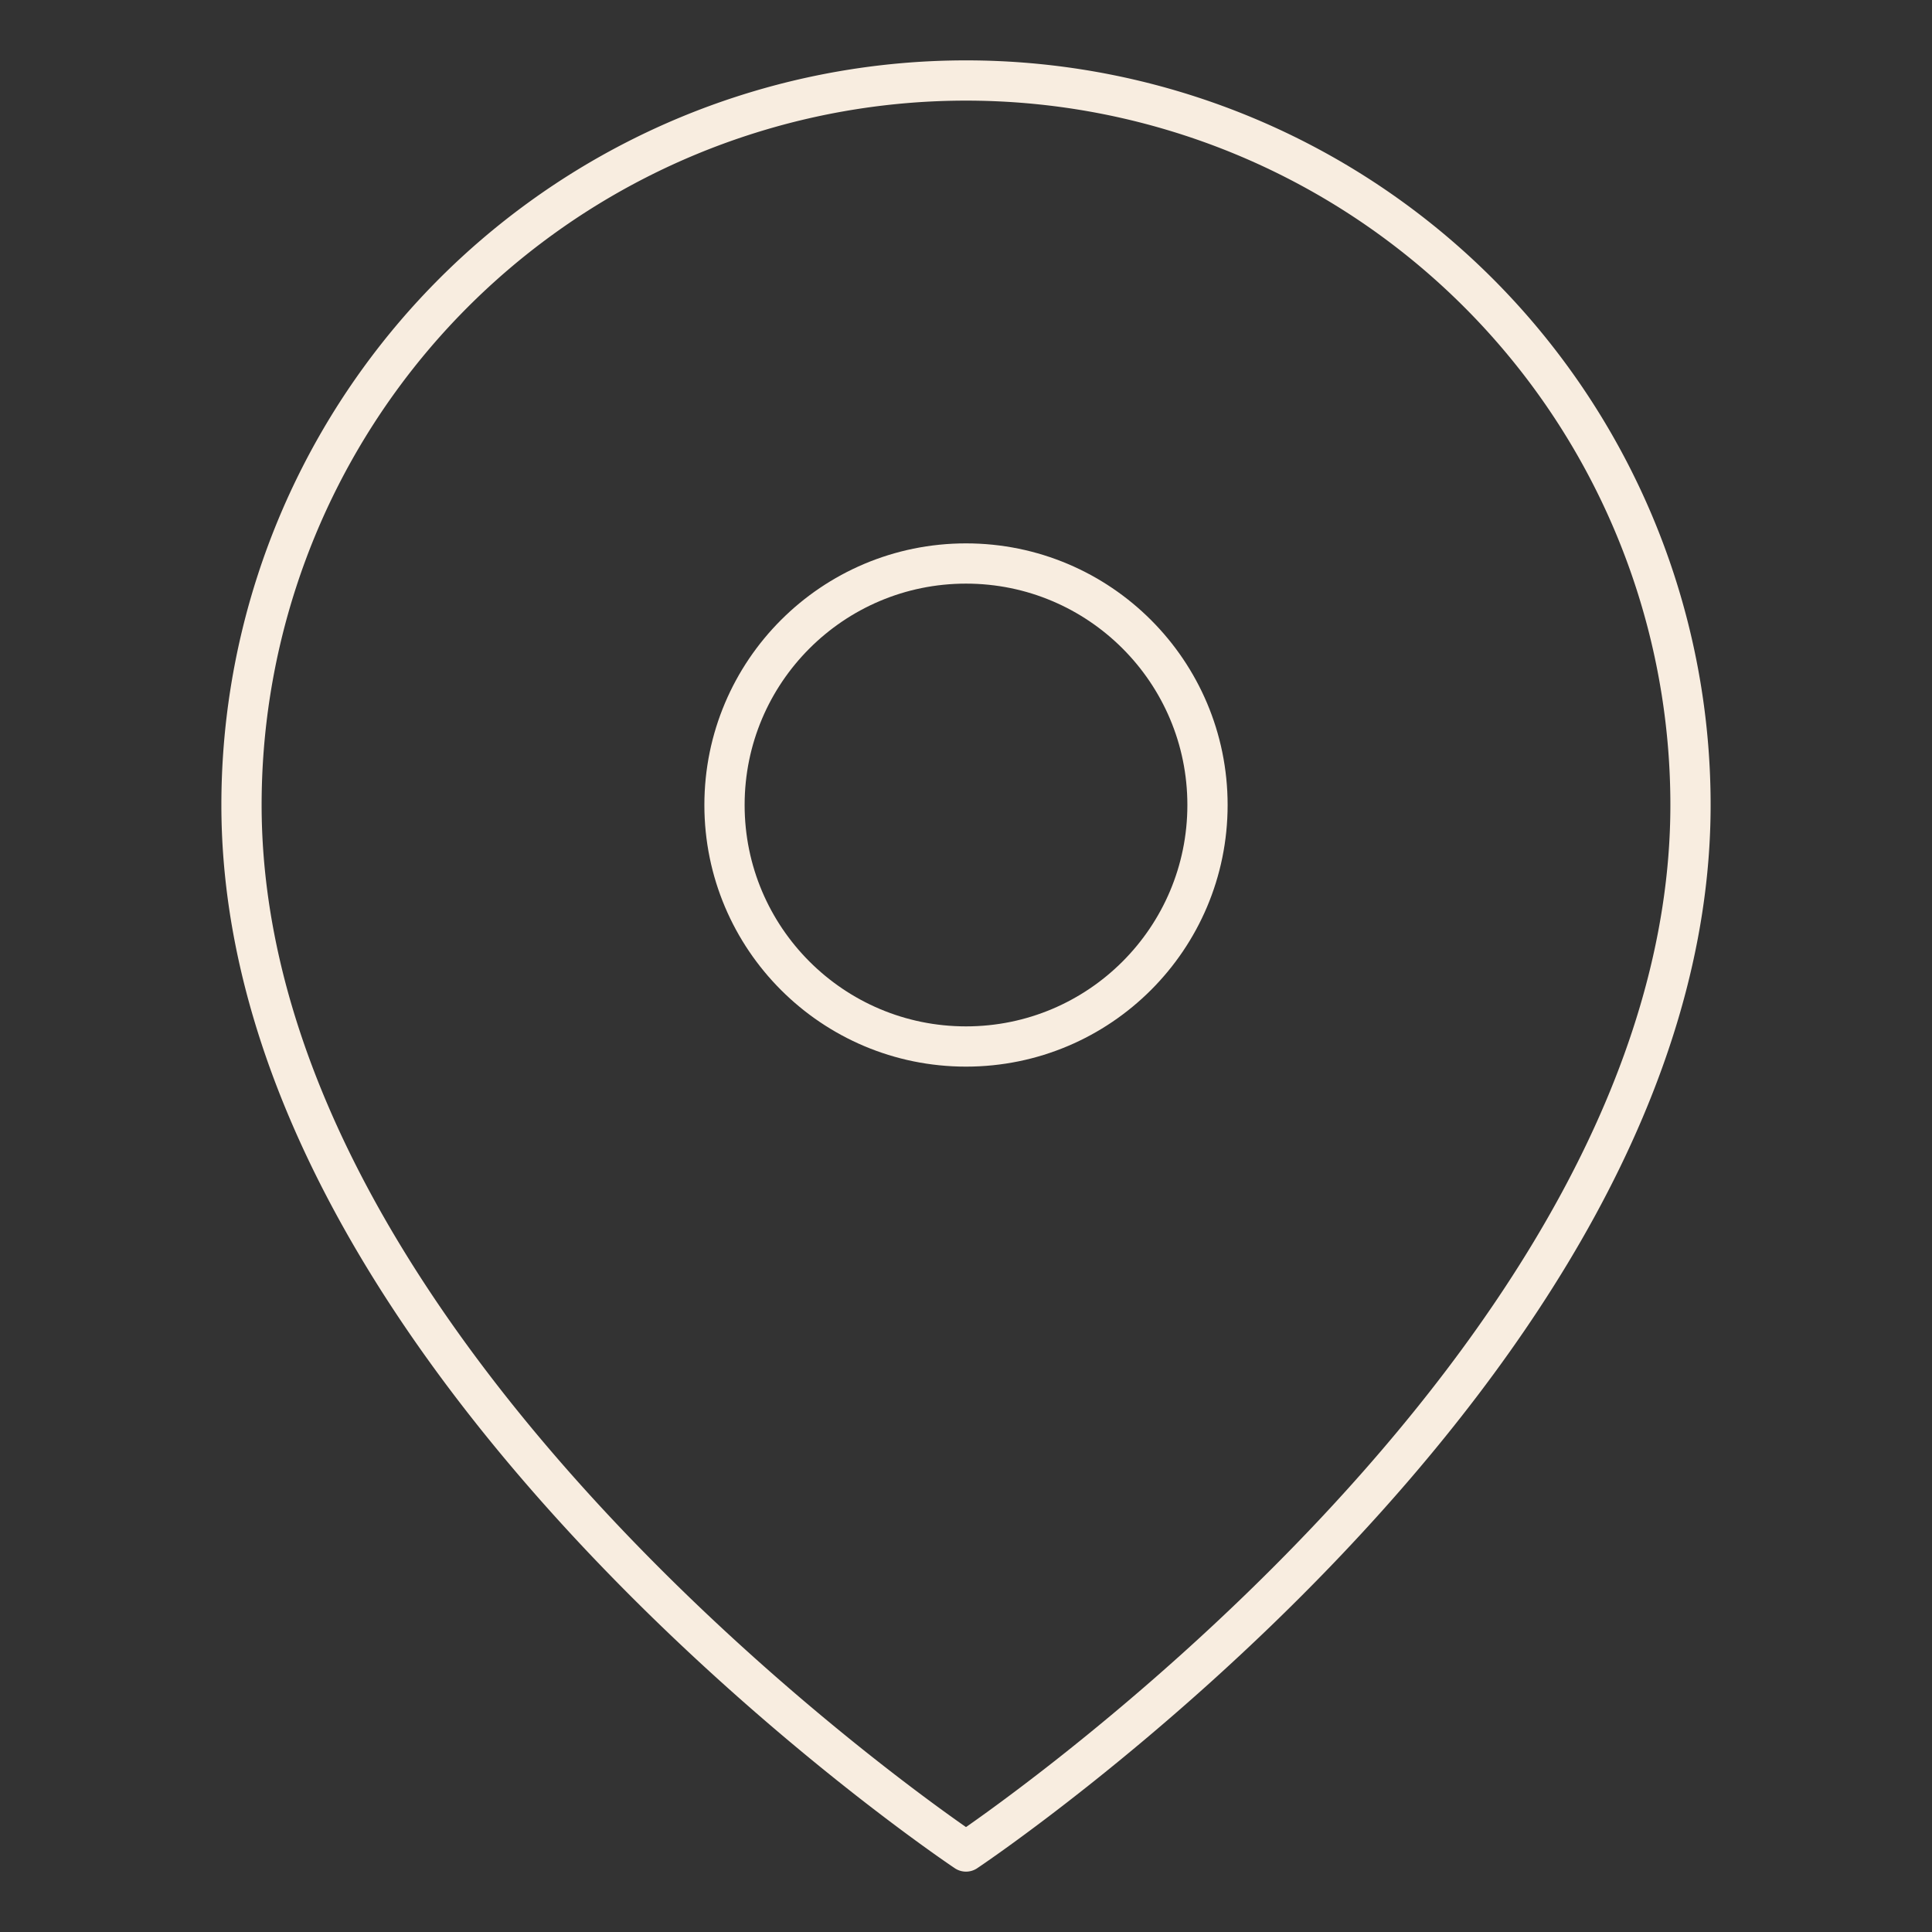 <svg xmlns="http://www.w3.org/2000/svg" width="100" height="100" viewBox="0 0 24 24" fill="none" stroke="#f8ede0" stroke-width="0.5" stroke-linecap="round" stroke-linejoin="round" class="feather feather-map-pin"><rect x="0" y="0" width="24" height="24" fill="#333333" stroke="none"/><path d="M21 10c0 7-9 13-9 13s-9-6-9-13a9 9 0 0 1 18 0z"></path><circle cx="12" cy="10" r="3"></circle></svg>